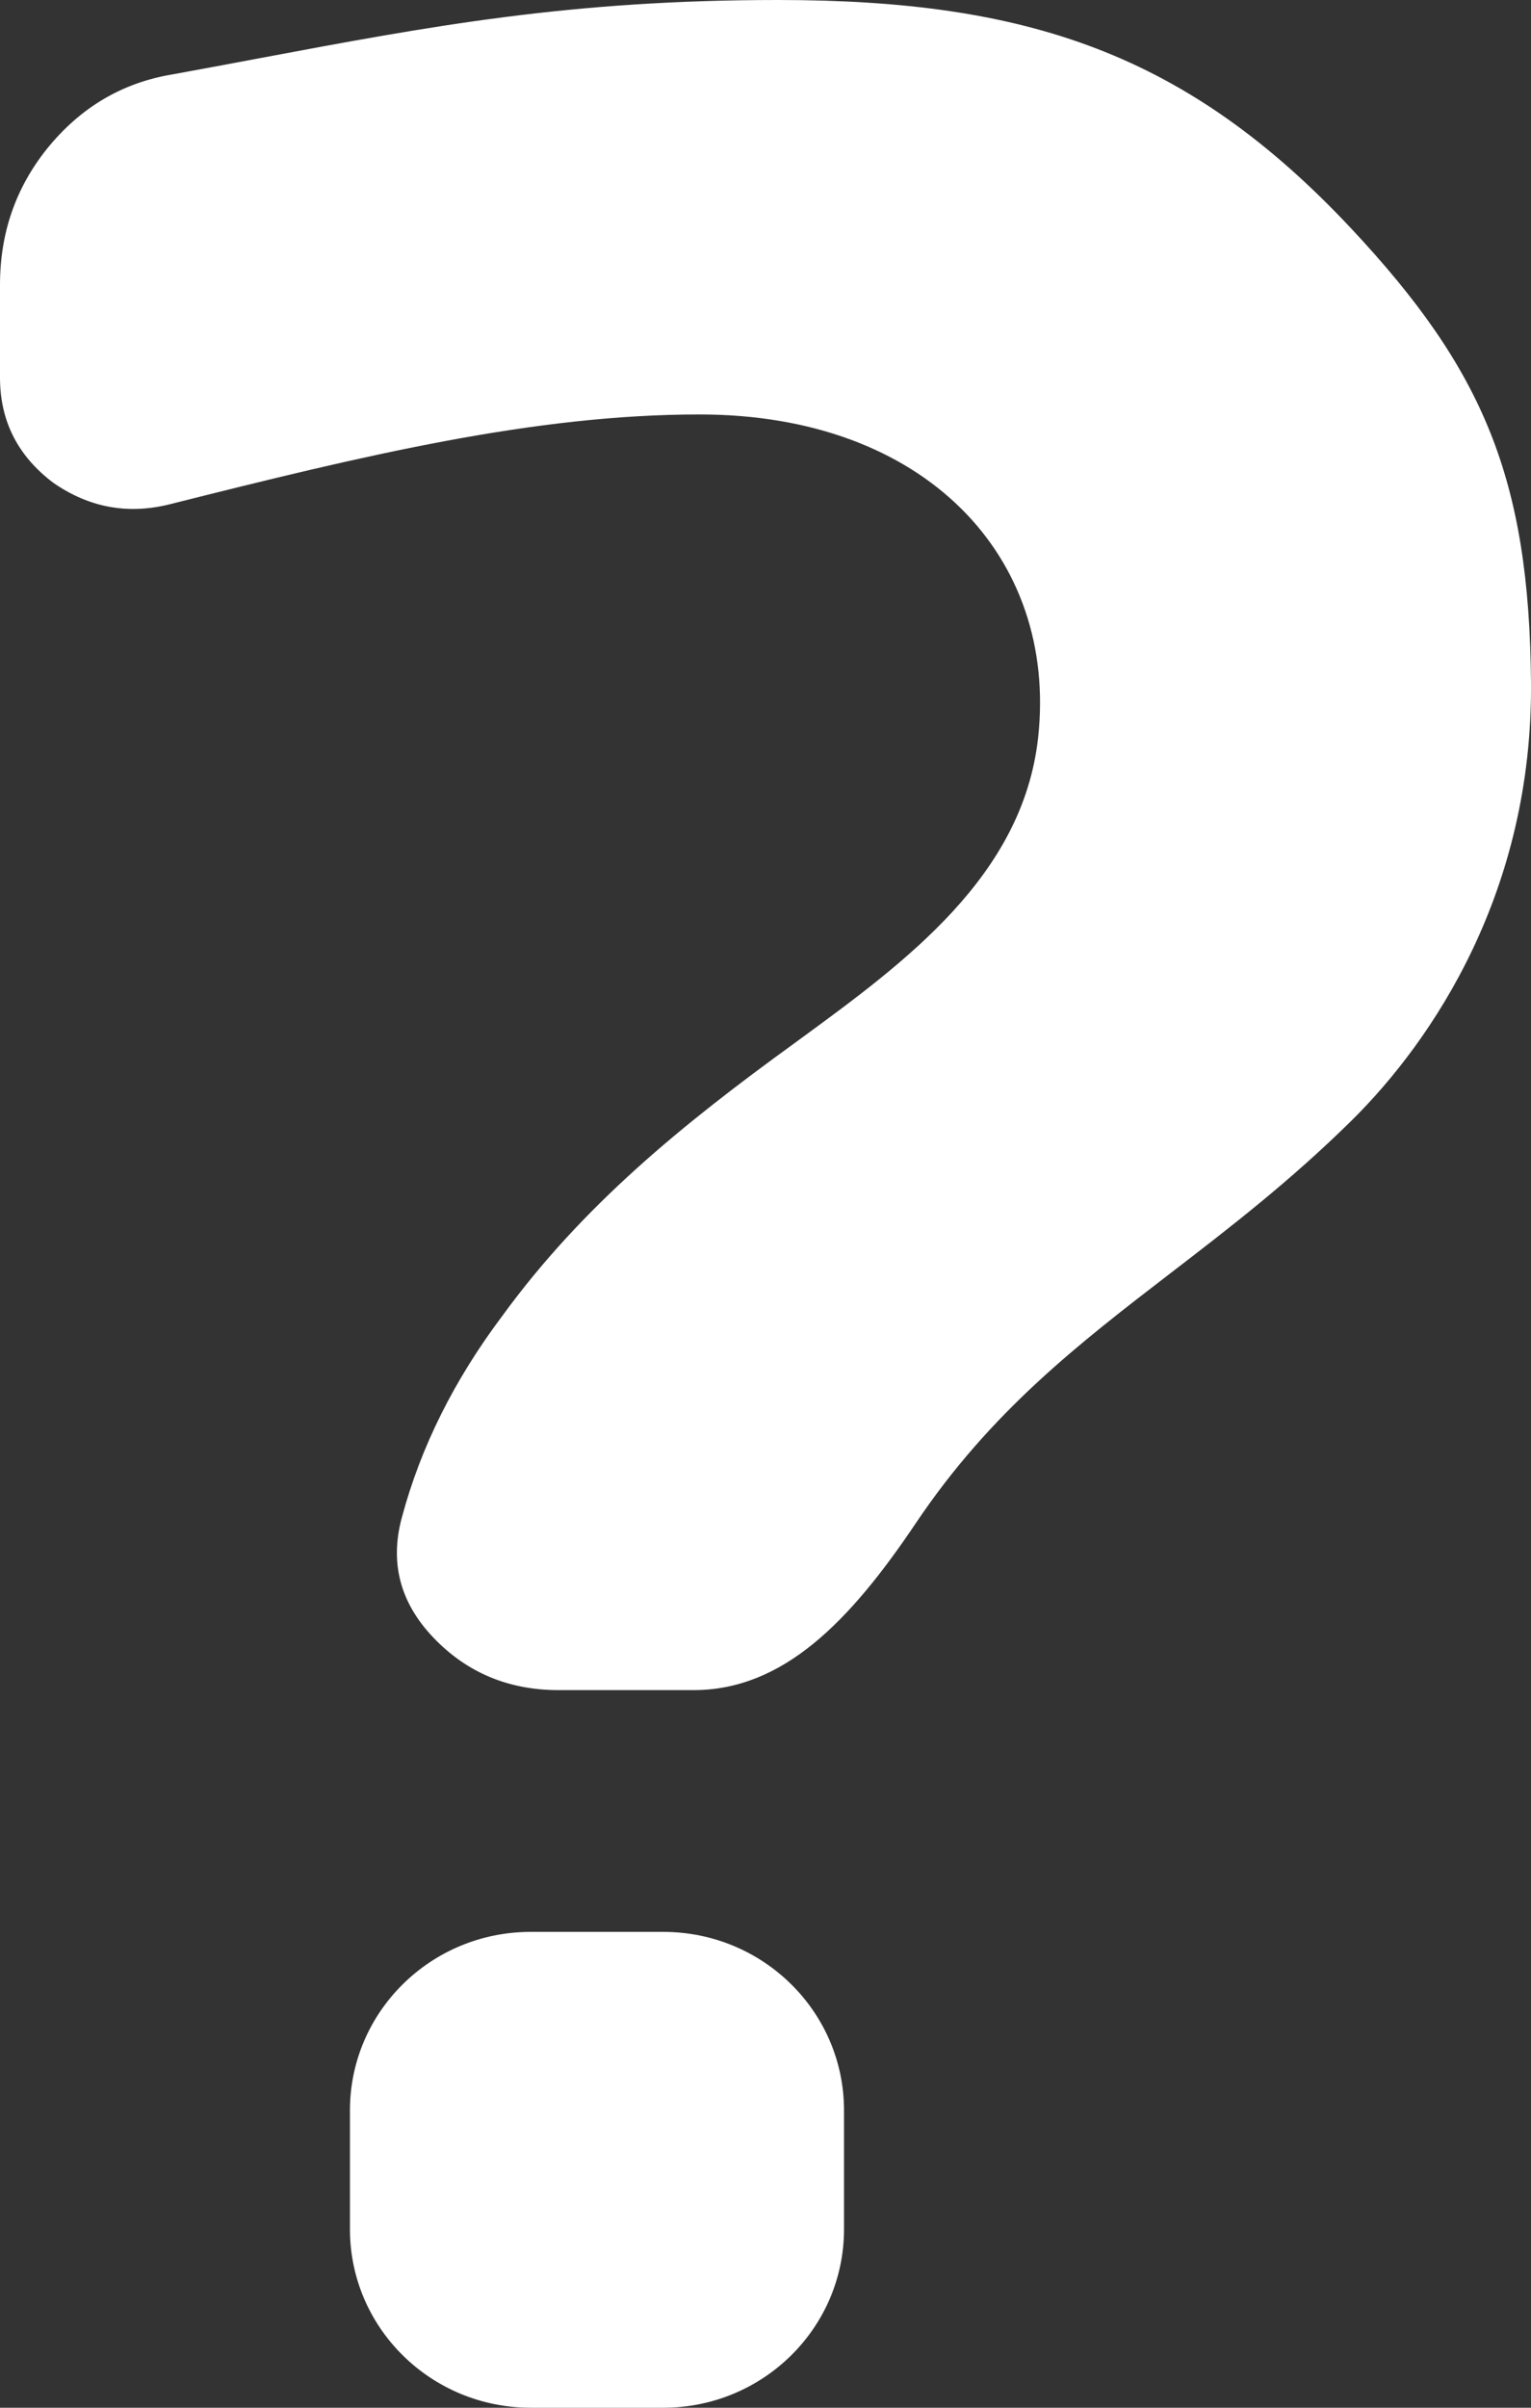 <svg width="14" height="22" viewBox="0 0 14 22" fill="none" xmlns="http://www.w3.org/2000/svg">
    <rect x="0" y="0" width="14" height="22" fill="#333333" stroke="none"/>
    <path fill-rule="evenodd" clip-rule="evenodd" d="M0.487 4.411C0.812 4.637 1.165 4.703 1.547 4.609C3.343 4.157 4.889 3.787 6.398 3.787C8.461 3.787 9.673 5.09 9.493 6.739C9.353 8.006 8.279 8.791 7.303 9.504L7.258 9.537C6.245 10.271 5.331 11.011 4.593 12.024C4.154 12.608 3.848 13.22 3.676 13.861C3.562 14.275 3.657 14.643 3.963 14.963C4.268 15.283 4.65 15.443 5.109 15.443H6.341C7.162 15.443 7.77 14.817 8.375 13.917C9.062 12.895 9.862 12.28 10.713 11.626C11.247 11.216 11.8 10.79 12.358 10.24C13.108 9.5 14.015 8.14 14 6.239C13.985 4.373 13.565 3.379 12.358 2.09C10.859 0.49 9.396 -1.19563e-05 7.114 2.18979e-10C5.211 8.69587e-06 3.942 0.238 2.373 0.532C2.117 0.58 1.852 0.63 1.576 0.68C1.117 0.756 0.735 0.982 0.43 1.359C0.143 1.717 0 2.131 0 2.602V3.45C0 3.846 0.162 4.166 0.487 4.411ZM4.853 17.652C3.94 17.652 3.2 18.382 3.2 19.283V20.369C3.2 21.27 3.94 22 4.853 22H6.065C6.978 22 7.718 21.27 7.718 20.369V19.283C7.718 18.382 6.978 17.652 6.065 17.652H4.853Z" fill="white"/>
</svg>
